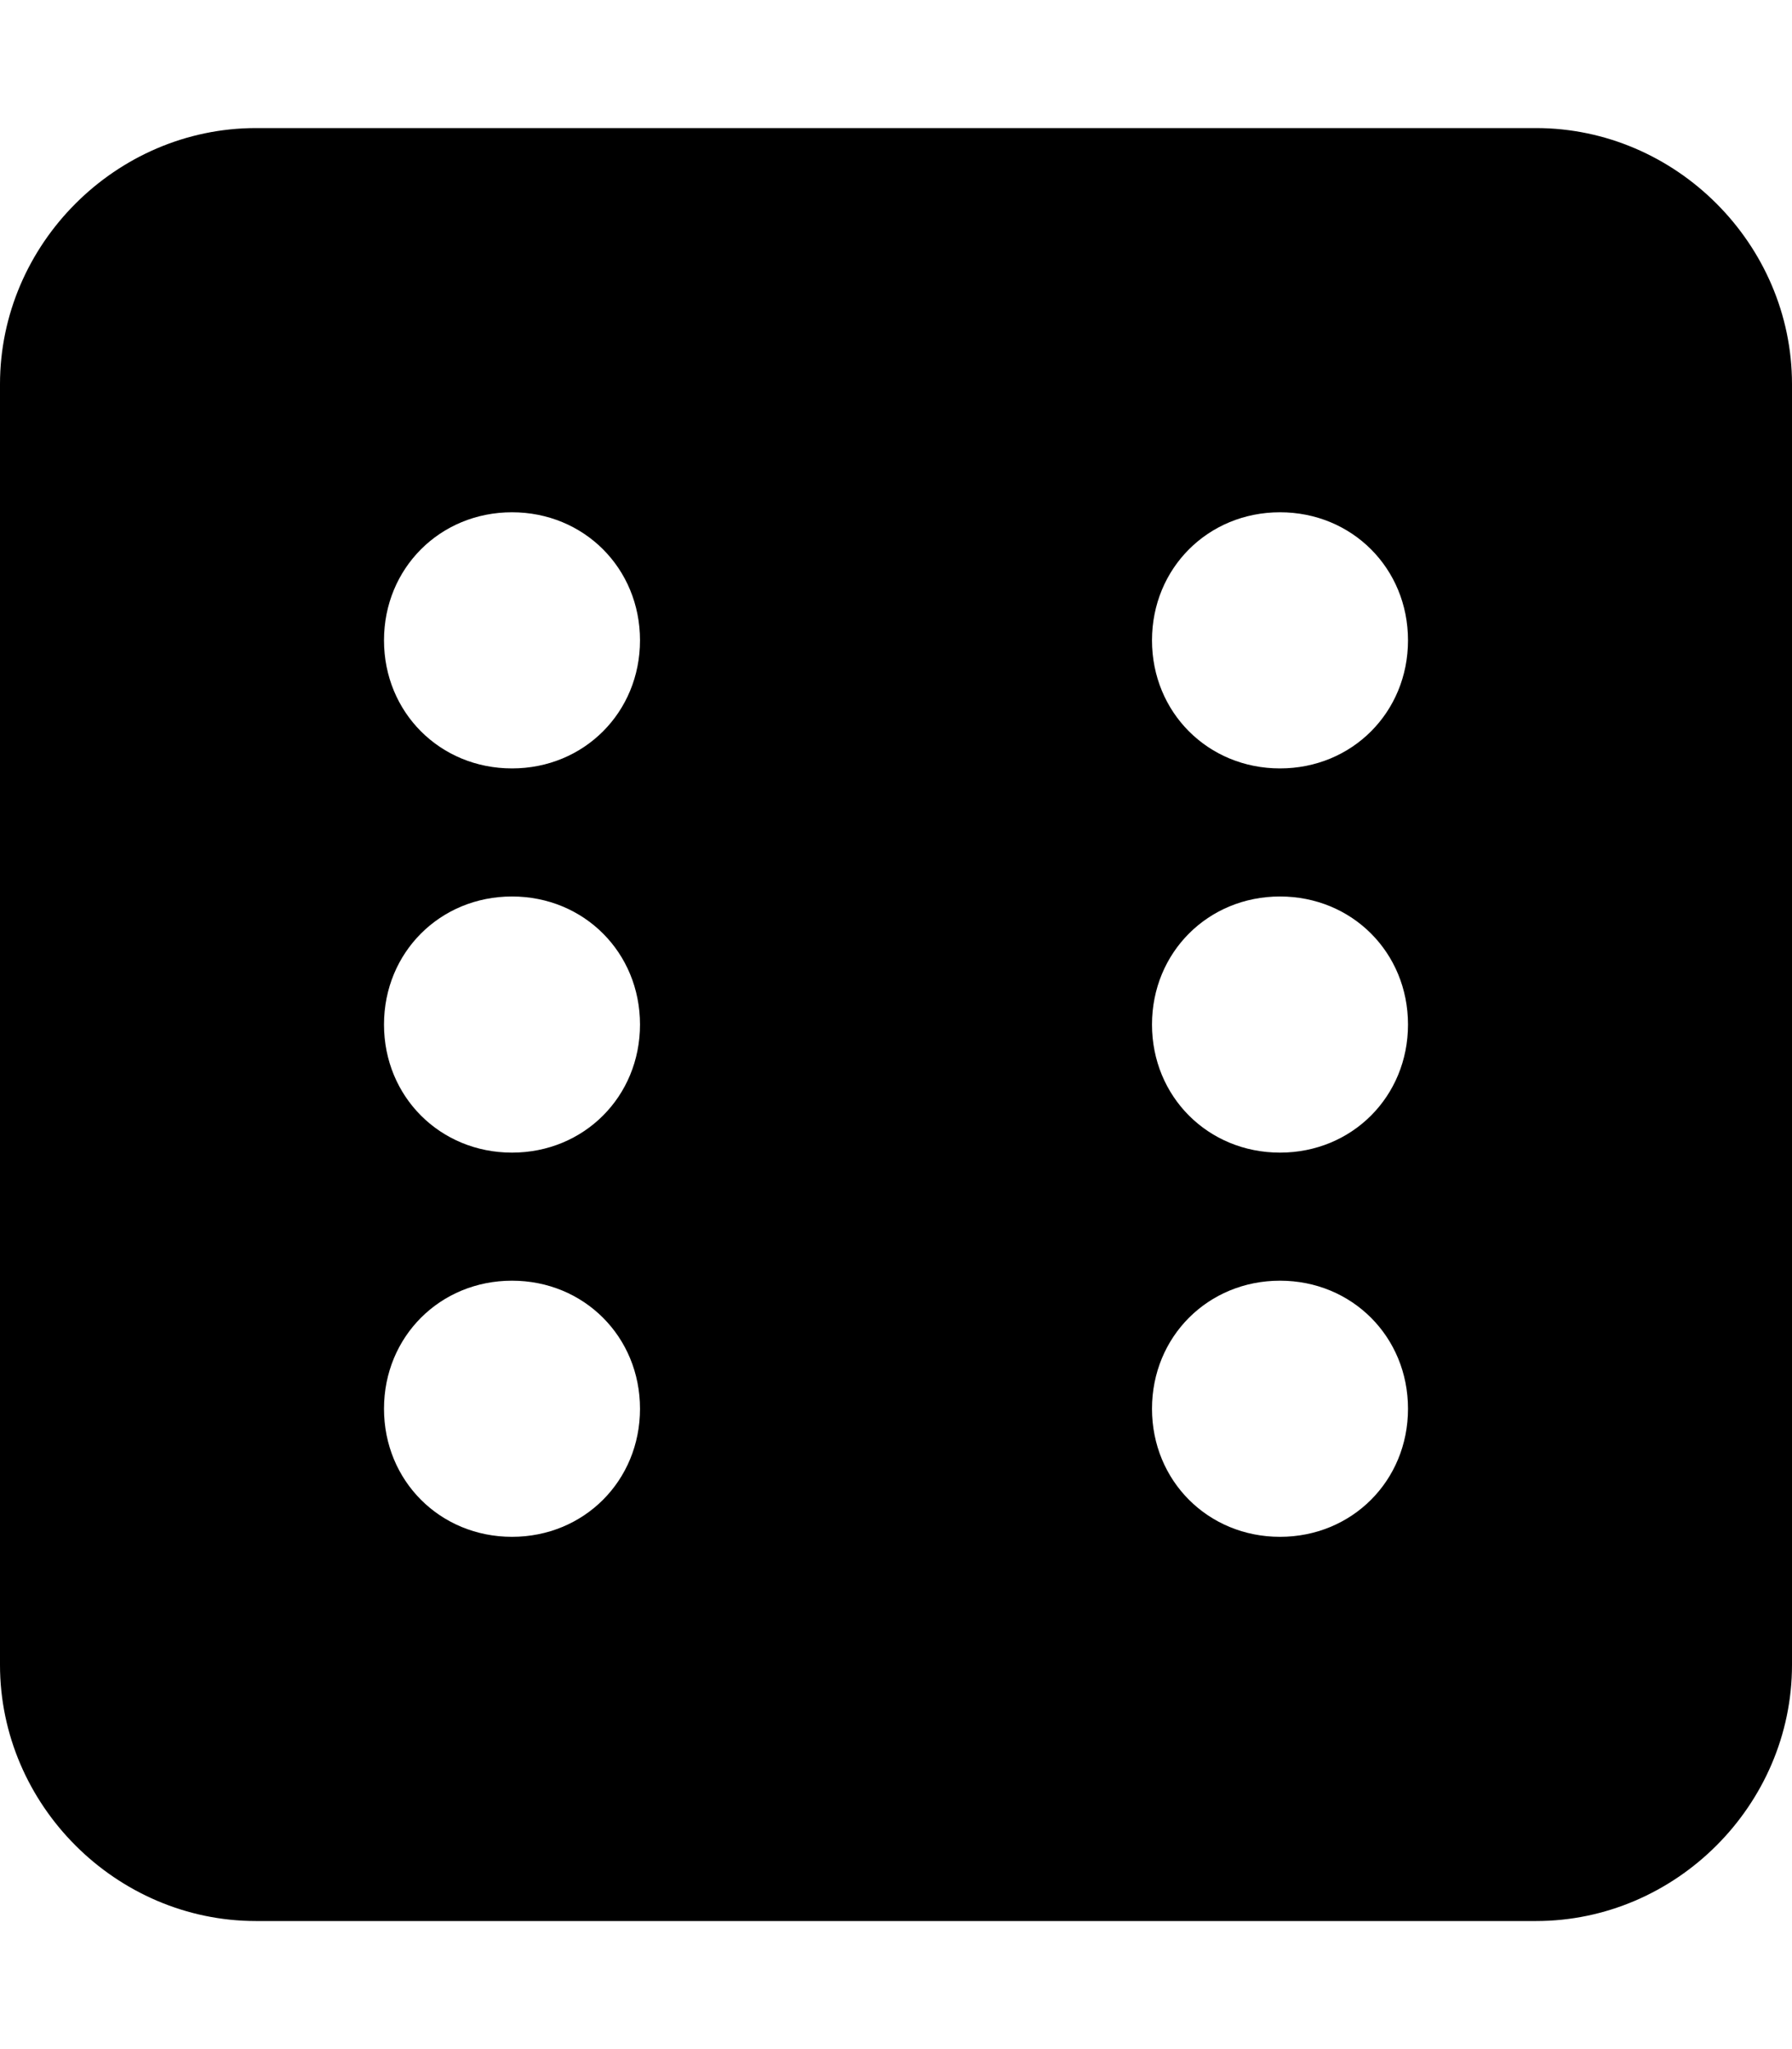 <svg xmlns="http://www.w3.org/2000/svg" viewBox="0 0 448 512"><!-- Font Awesome Free 6.0.0-alpha1 by @fontawesome - https://fontawesome.com License - https://fontawesome.com/license/free (Icons: CC BY 4.0, Fonts: SIL OFL 1.1, Code: MIT License) --><path d="M384 32H64C29 32 0 61 0 96V416C0 451 29 480 64 480H384C419 480 448 451 448 416V96C448 61 419 32 384 32ZM128 384C110 384 96 370 96 352S110 320 128 320S160 334 160 352S146 384 128 384ZM128 288C110 288 96 274 96 256S110 224 128 224S160 238 160 256S146 288 128 288ZM128 192C110 192 96 178 96 160S110 128 128 128S160 142 160 160S146 192 128 192ZM320 384C302 384 288 370 288 352S302 320 320 320S352 334 352 352S338 384 320 384ZM320 288C302 288 288 274 288 256S302 224 320 224S352 238 352 256S338 288 320 288ZM320 192C302 192 288 178 288 160S302 128 320 128S352 142 352 160S338 192 320 192Z"/></svg>